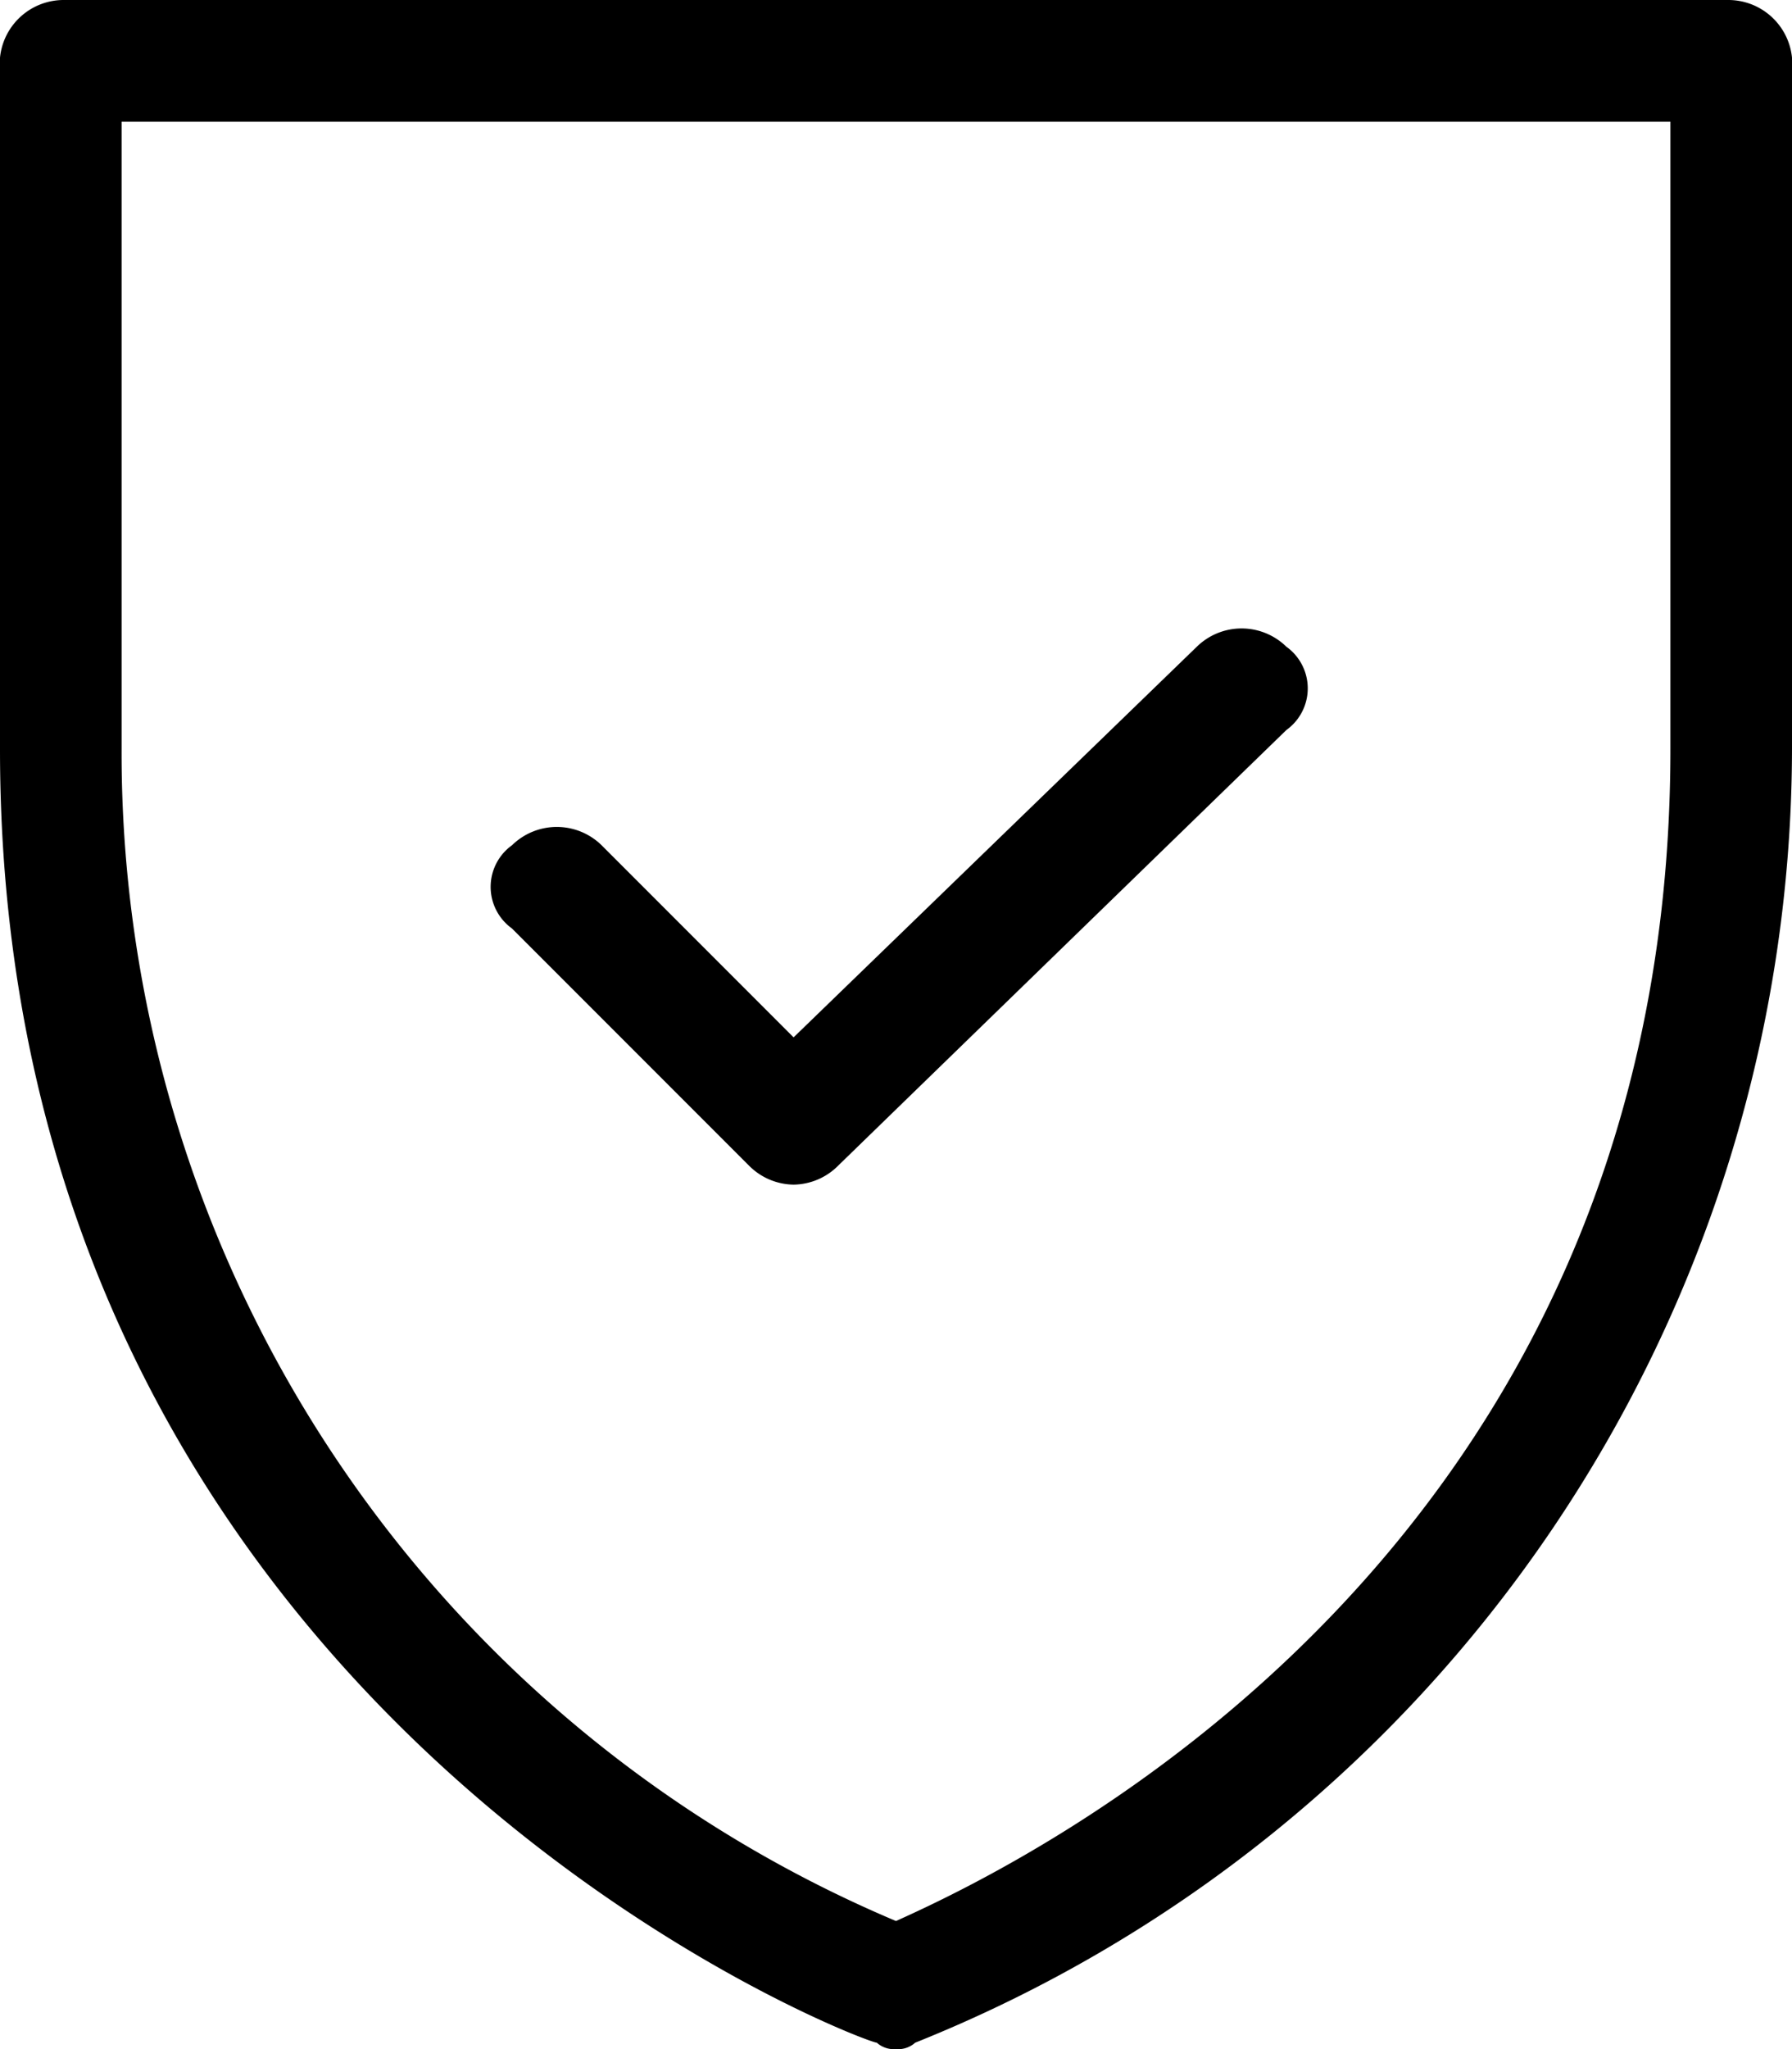 <svg xmlns="http://www.w3.org/2000/svg" data-name="Layer 1" viewBox="0 0 28 32"><path fill="currentColor" fill-rule="evenodd" d="M14 32a.4.4 0 01-.3-.1C13.5 31.9 0 26.8 0 11.7V.9A1 1 0 011 0h26a1 1 0 011 .9v10.8a21.8 21.8 0 01-13.7 20.2.4.4 0 01-.3.1zM1.9 1.9v9.8A19.8 19.8 0 0014 30c2-.9 12.1-5.7 12.1-18.3V1.9zm10.5 16.6a1 1 0 01-.7-.3L8 14.5a.8.8 0 010-1.3 1 1 0 011.4 0l3 3 6.3-6.1a1 1 0 011.4 0 .8.8 0 010 1.3l-7 6.8a1 1 0 01-.7.3z"/></svg>